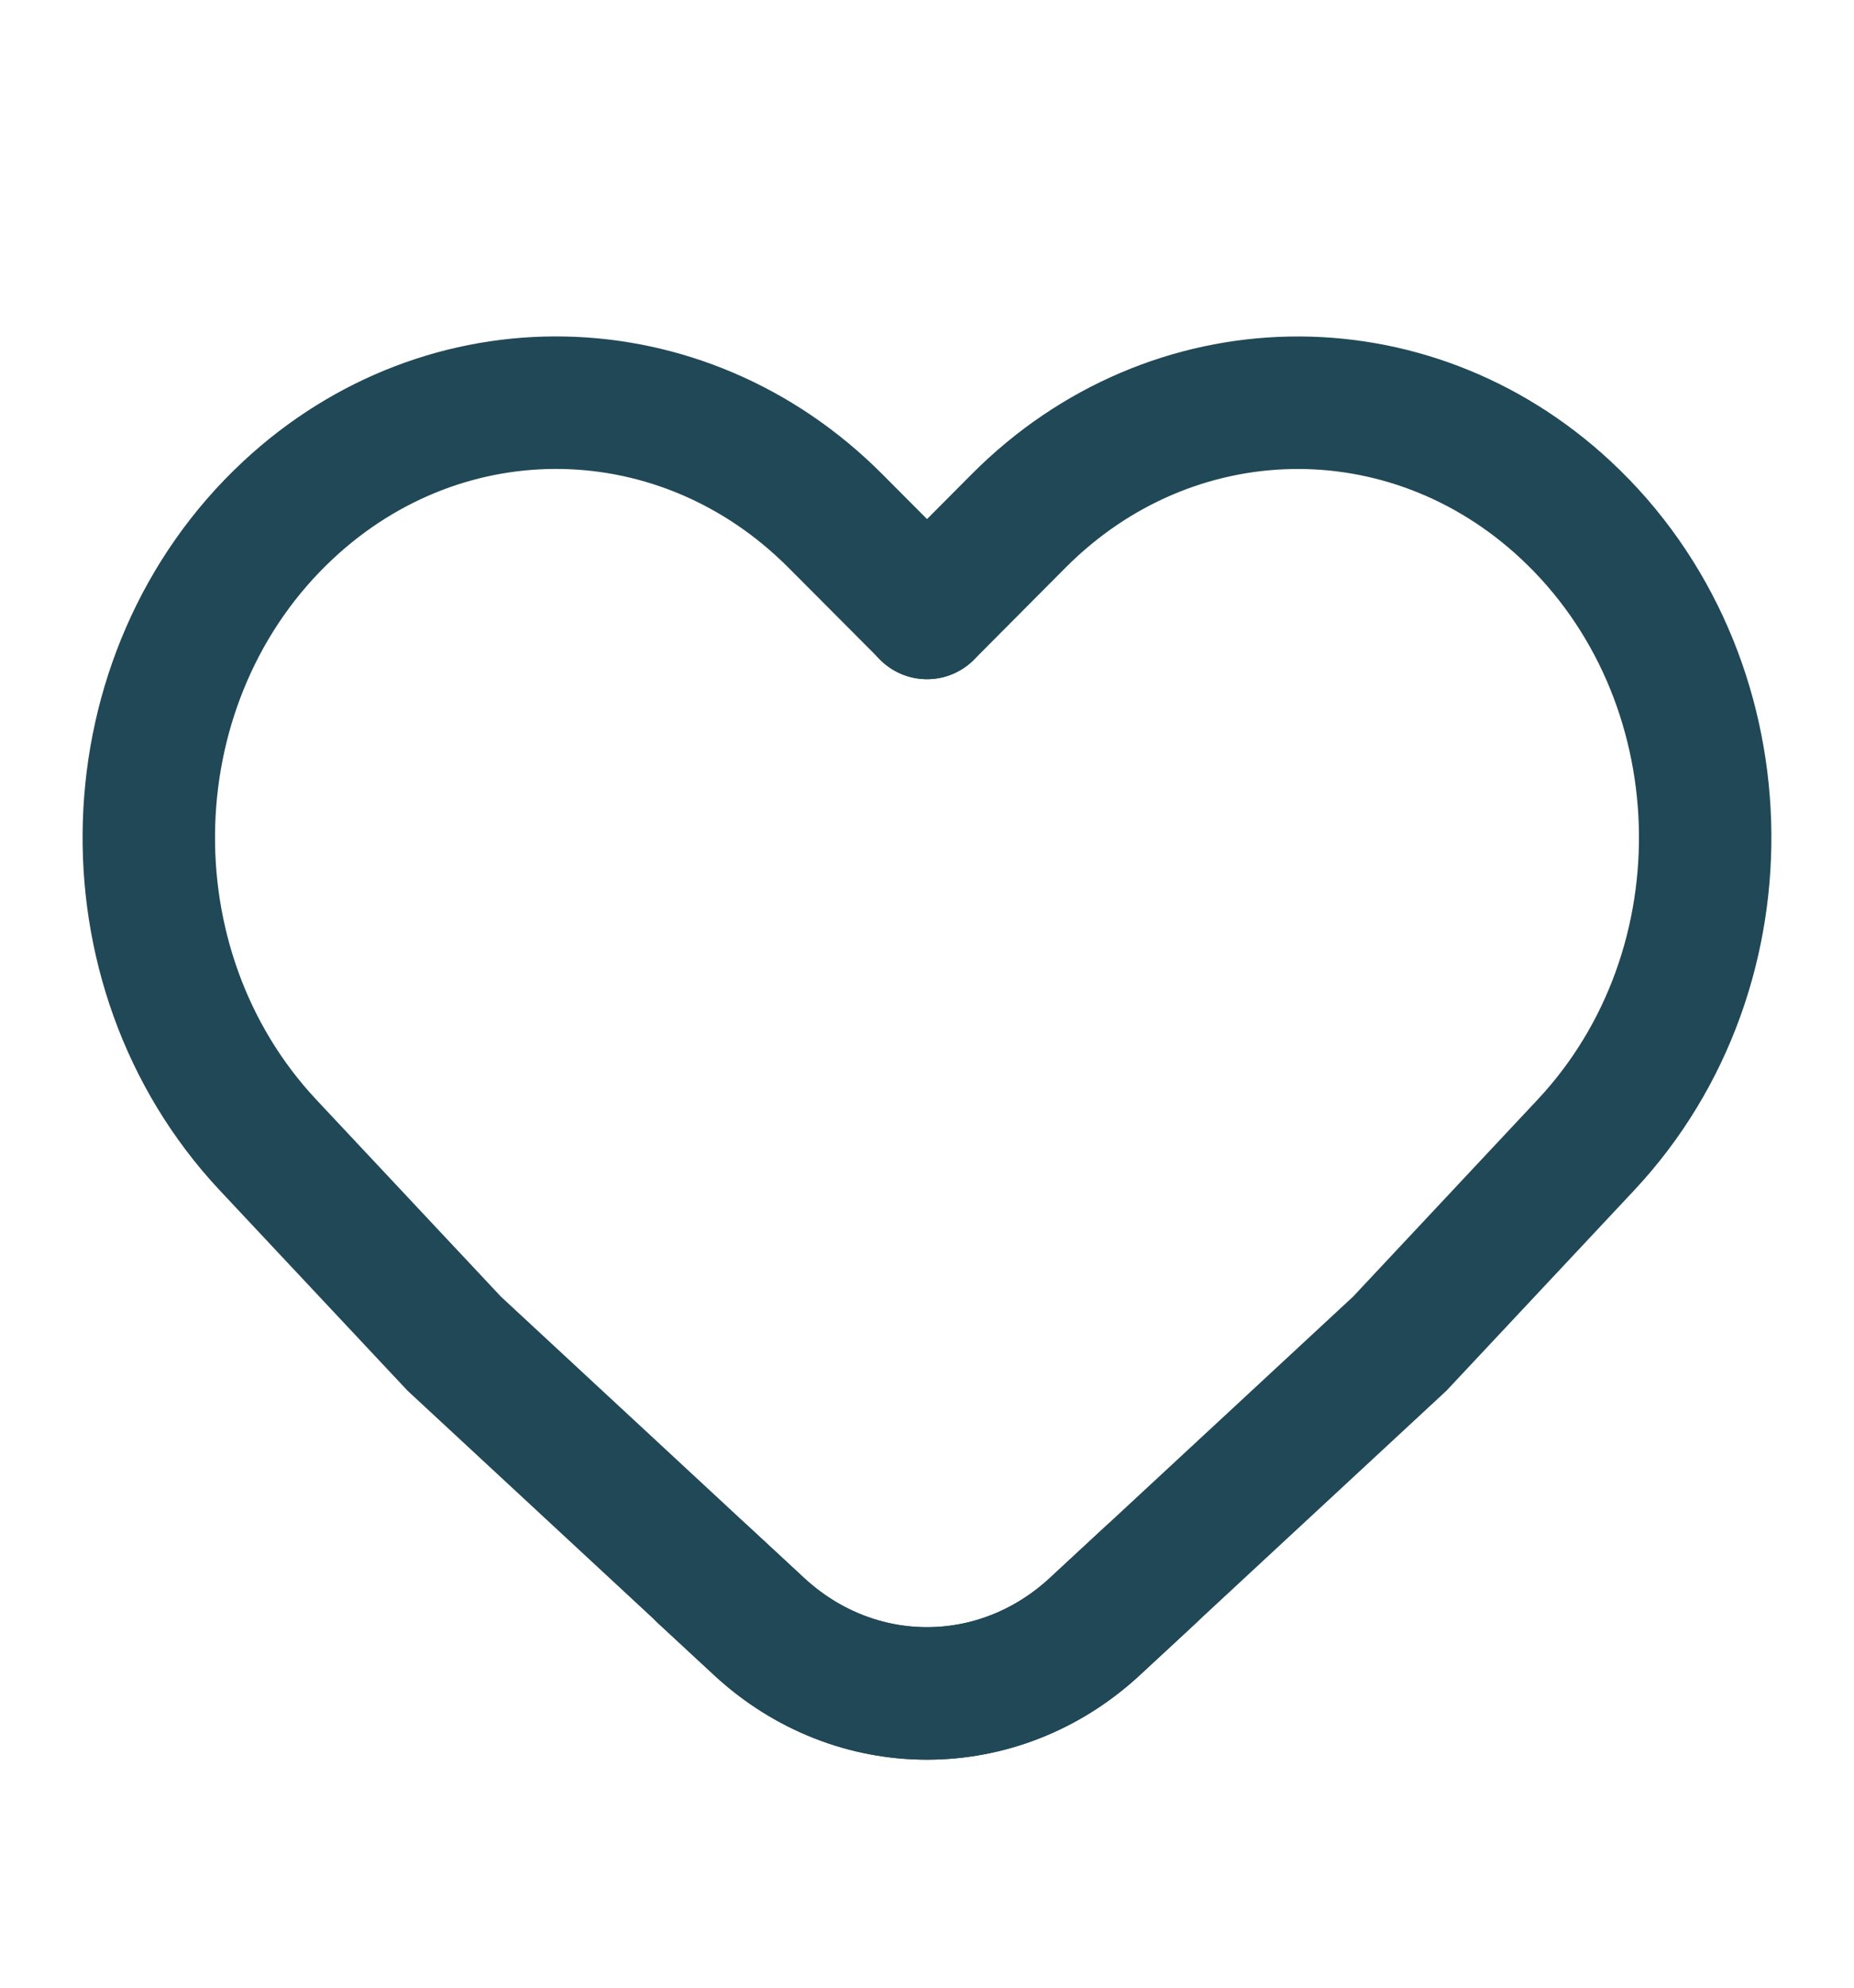 <svg width="14" height="15" viewBox="0 0 14 15" fill="none" xmlns="http://www.w3.org/2000/svg">
<path d="M7 4.626L7.693 3.93C8.845 2.774 10.632 2.739 11.824 3.849V3.849C13.165 5.098 13.234 7.298 11.975 8.641L10.57 10.14L8.268 12.274C7.54 12.948 6.459 12.948 5.731 12.274L5.315 11.889" stroke="#214856" stroke-linecap="round"/>
<path d="M7 4.625L6.307 3.93C5.154 2.774 3.368 2.738 2.176 3.849V3.849C0.835 5.098 0.766 7.298 2.024 8.641L3.43 10.14L5.732 12.274C6.459 12.948 7.541 12.948 8.268 12.274L8.685 11.888" stroke="#214856" stroke-linecap="round"/>
</svg>
